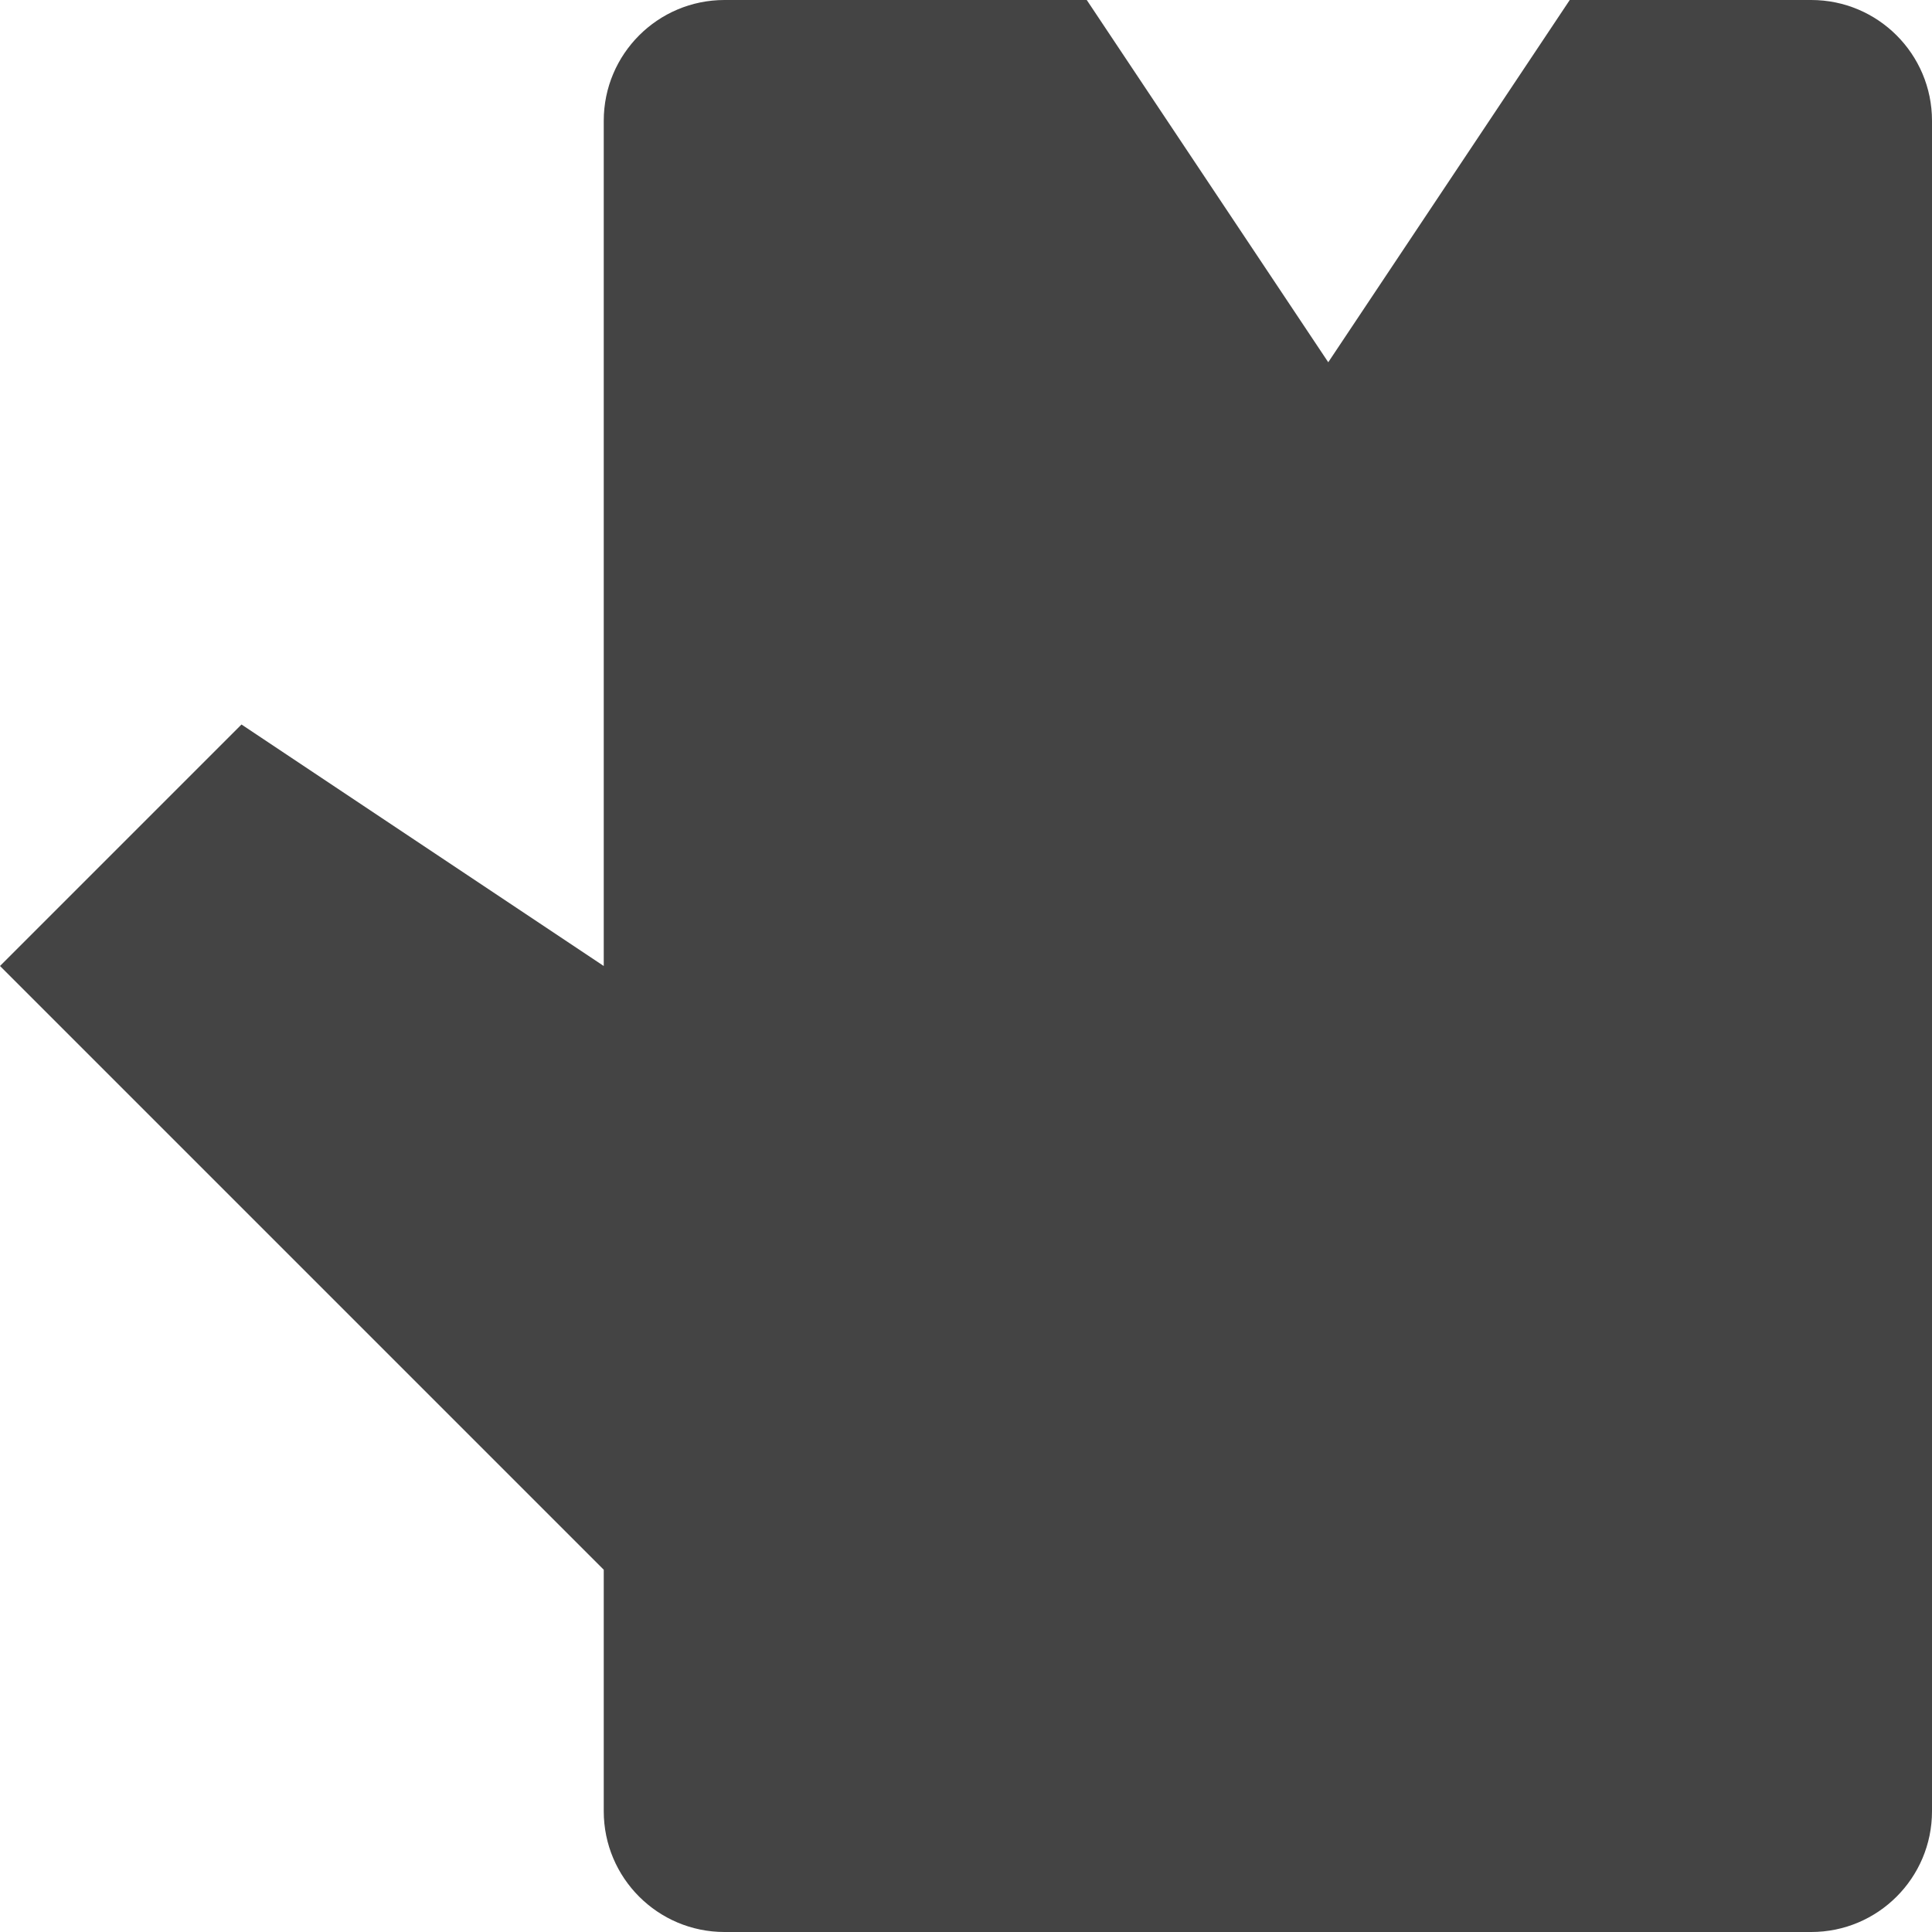 <?xml version="1.0" encoding="utf-8"?>
<!-- Generator: Adobe Illustrator 19.1.0, SVG Export Plug-In . SVG Version: 6.00 Build 0)  -->
<!DOCTYPE svg PUBLIC "-//W3C//DTD SVG 1.1//EN" "http://www.w3.org/Graphics/SVG/1.1/DTD/svg11.dtd">
<svg version="1.1" id="Layer_1" xmlns="http://www.w3.org/2000/svg" xmlns:xlink="http://www.w3.org/1999/xlink" x="0px" y="0px"
	 width="16px" height="16px" viewBox="0 0 16 16" enable-background="new 0 0 16 16" xml:space="preserve">
<path fill="#444444" d="M5,1v7L2,6L0,8l5,5v2c0,0.552,0.448,1,1,1h9c0.552,0,1-0.448,1-1V1c0-0.552-0.448-1-1-1h-2l-2,3
	L9,0H6C5.448,0,5,0.448,5,1z"/>
</svg>
